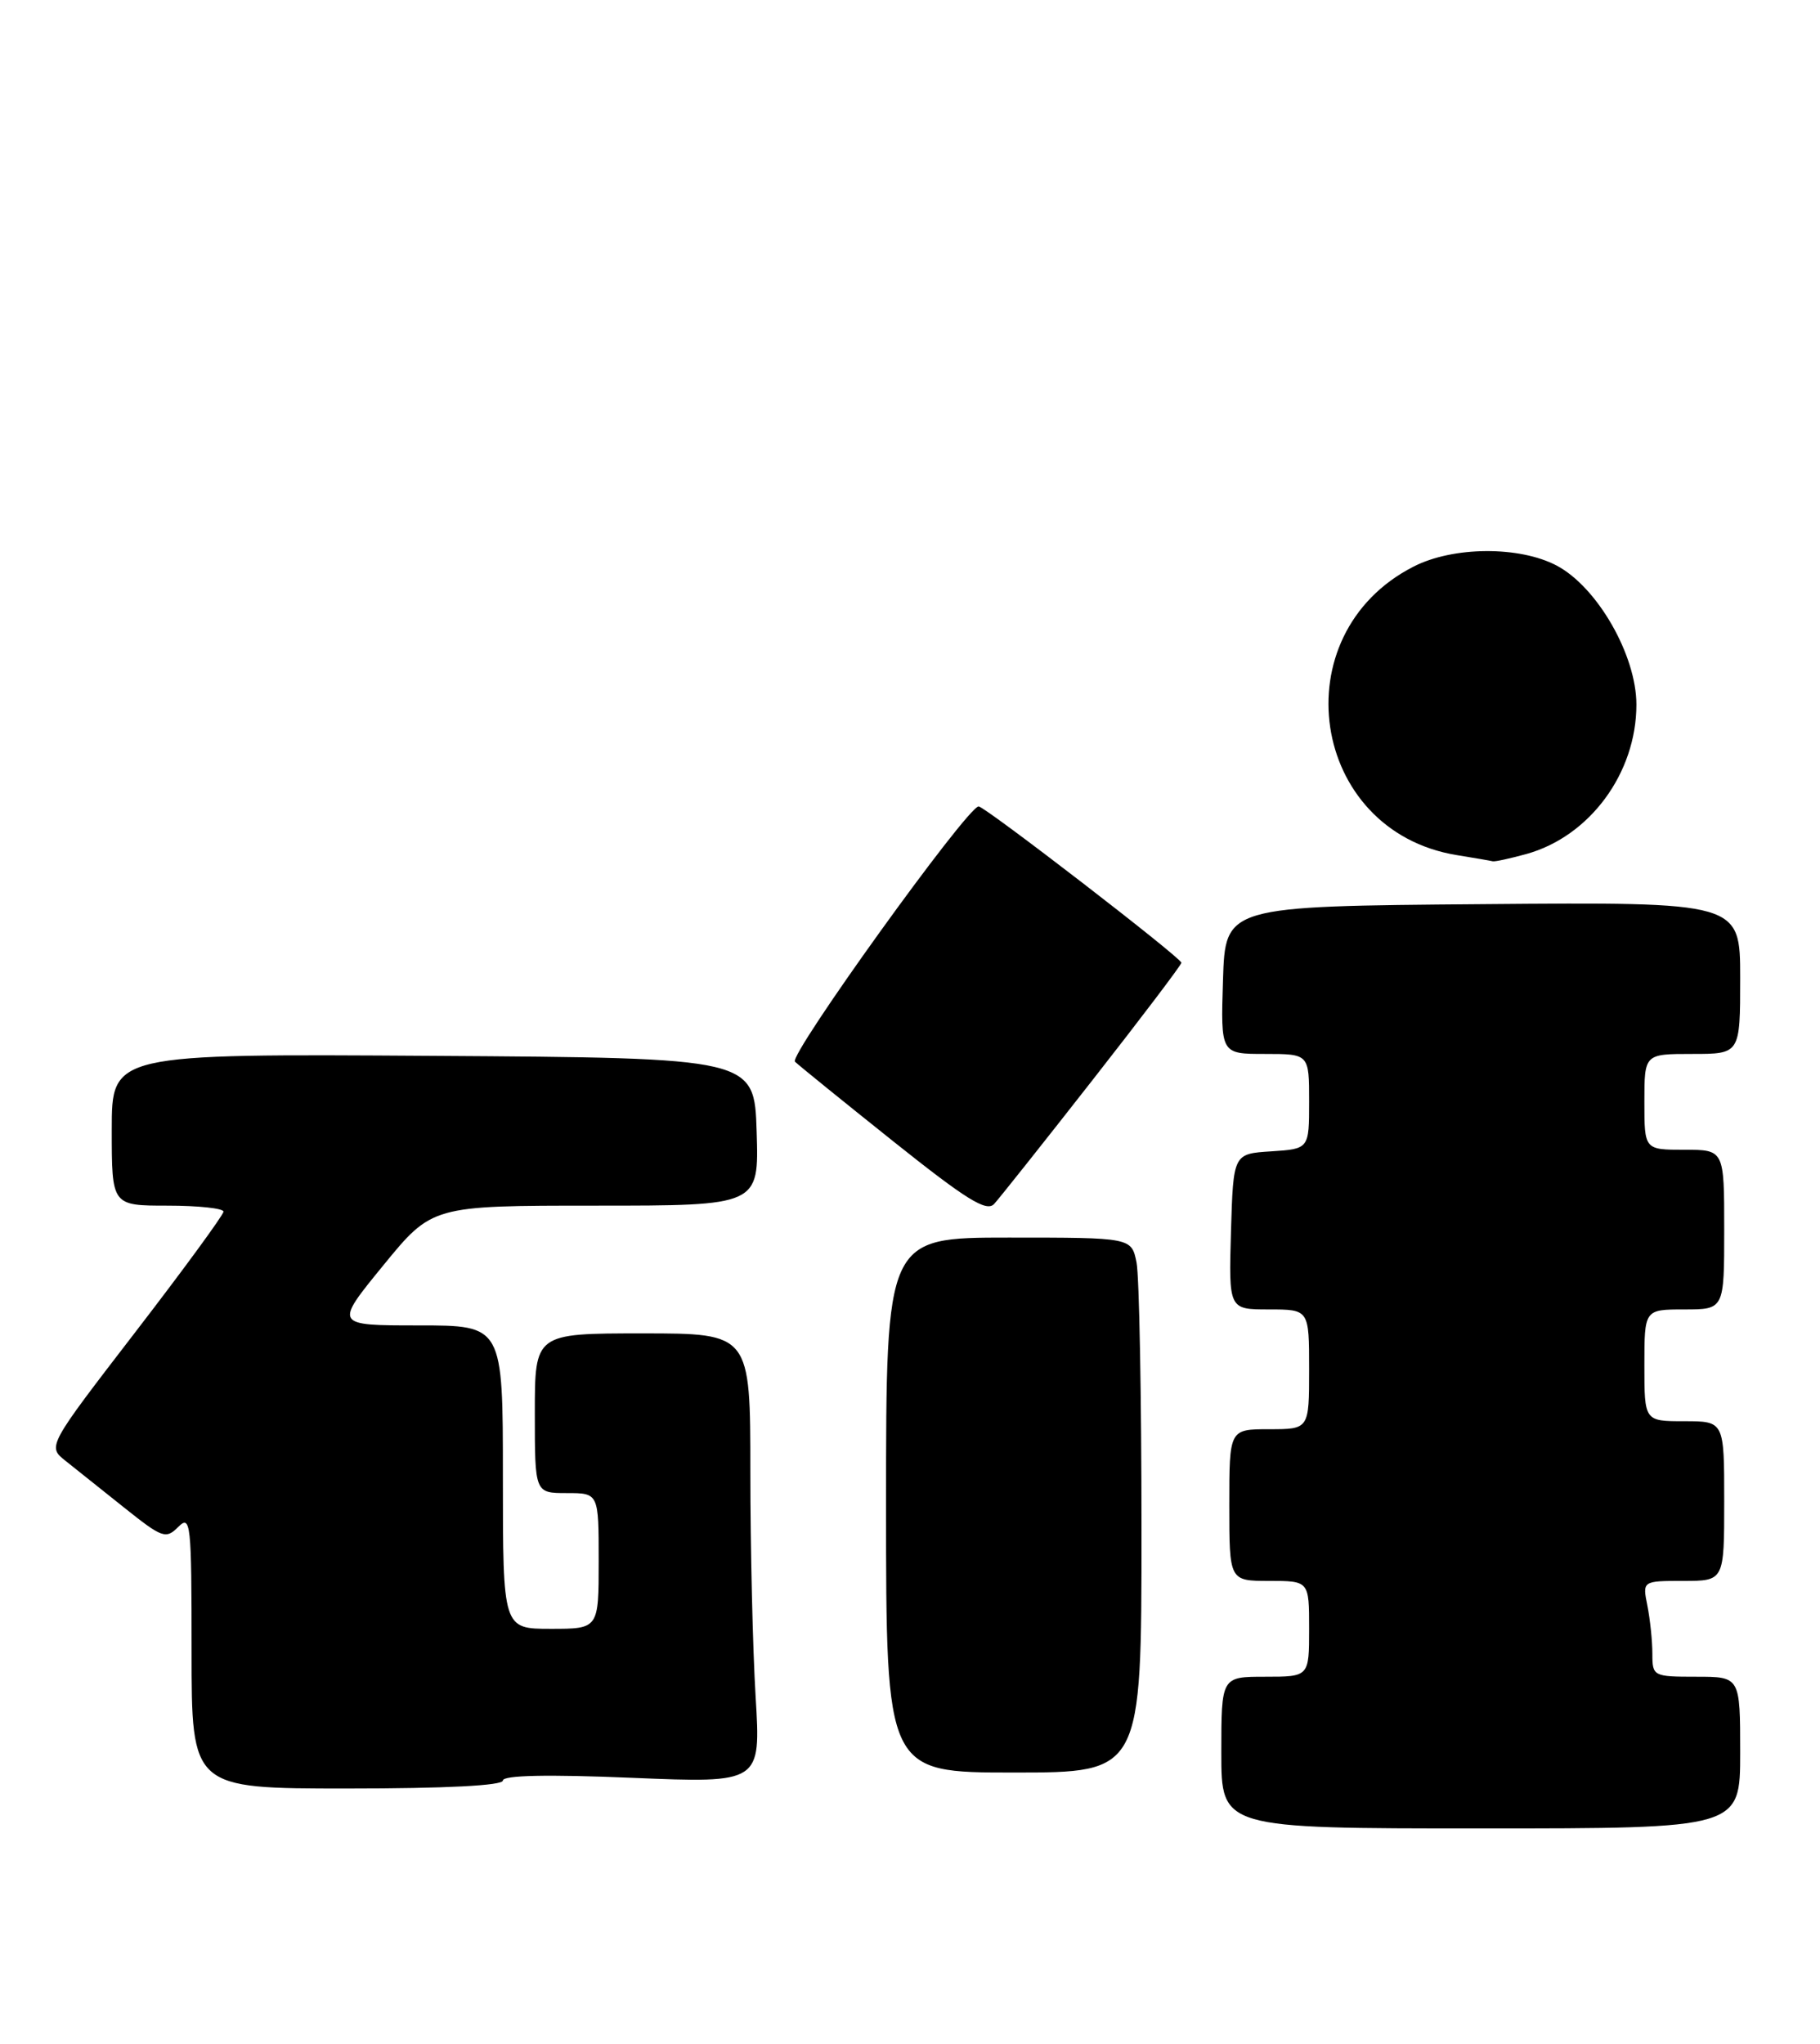 <?xml version="1.0" encoding="UTF-8" standalone="no"?>
<!DOCTYPE svg PUBLIC "-//W3C//DTD SVG 1.1//EN" "http://www.w3.org/Graphics/SVG/1.1/DTD/svg11.dtd" >
<svg xmlns="http://www.w3.org/2000/svg" xmlns:xlink="http://www.w3.org/1999/xlink" version="1.1" viewBox="0 0 228 256">
 <g >
 <path fill="currentColor"
d=" M 218.00 219.50 C 218.00 210.00 218.00 210.00 212.50 210.00 C 207.11 210.00 207.00 209.94 207.00 207.12 C 207.00 205.54 206.72 202.84 206.38 201.12 C 205.75 198.00 205.75 198.00 210.88 198.00 C 216.00 198.00 216.00 198.00 216.00 188.00 C 216.00 178.00 216.00 178.00 211.00 178.00 C 206.00 178.00 206.00 178.00 206.00 171.00 C 206.00 164.00 206.00 164.00 211.00 164.00 C 216.00 164.00 216.00 164.00 216.00 154.00 C 216.00 144.00 216.00 144.00 211.00 144.00 C 206.00 144.00 206.00 144.00 206.00 138.00 C 206.00 132.00 206.00 132.00 212.00 132.00 C 218.00 132.00 218.00 132.00 218.00 122.49 C 218.00 112.97 218.00 112.97 185.75 113.24 C 153.50 113.50 153.50 113.50 153.21 122.75 C 152.92 132.00 152.92 132.00 158.46 132.00 C 164.00 132.00 164.00 132.00 164.00 137.95 C 164.00 143.89 164.00 143.89 159.25 144.20 C 154.50 144.50 154.50 144.50 154.21 154.25 C 153.93 164.00 153.93 164.00 158.96 164.00 C 164.00 164.00 164.00 164.00 164.00 171.50 C 164.00 179.00 164.00 179.00 159.00 179.00 C 154.00 179.00 154.00 179.00 154.00 188.50 C 154.00 198.00 154.00 198.00 159.00 198.00 C 164.00 198.00 164.00 198.00 164.00 204.00 C 164.00 210.00 164.00 210.00 158.50 210.00 C 153.00 210.00 153.00 210.00 153.00 219.50 C 153.00 229.00 153.00 229.00 185.50 229.00 C 218.00 229.00 218.00 229.00 218.00 219.50 Z  M 63.00 223.00 C 63.00 222.34 68.58 222.22 79.16 222.66 C 95.32 223.33 95.32 223.33 94.66 212.51 C 94.30 206.56 94.00 193.88 94.00 184.34 C 94.00 167.00 94.00 167.00 80.50 167.00 C 67.00 167.00 67.00 167.00 67.00 177.00 C 67.00 187.00 67.00 187.00 71.00 187.00 C 75.00 187.00 75.00 187.00 75.00 195.50 C 75.00 204.00 75.00 204.00 69.00 204.00 C 63.00 204.00 63.00 204.00 63.00 185.00 C 63.00 166.00 63.00 166.00 52.44 166.00 C 41.87 166.00 41.87 166.00 48.00 158.50 C 54.13 151.00 54.13 151.00 74.60 151.00 C 95.08 151.00 95.08 151.00 94.79 141.75 C 94.50 132.50 94.50 132.50 54.25 132.24 C 14.00 131.98 14.00 131.98 14.00 141.49 C 14.00 151.00 14.00 151.00 21.00 151.00 C 24.85 151.00 28.00 151.34 28.00 151.75 C 27.99 152.16 23.03 158.95 16.96 166.83 C 5.93 181.16 5.93 181.16 8.22 182.97 C 9.47 183.97 12.79 186.61 15.58 188.84 C 20.33 192.63 20.78 192.79 22.33 191.24 C 23.89 189.68 24.00 190.72 24.00 206.79 C 24.00 224.00 24.00 224.00 43.50 224.00 C 55.88 224.00 63.00 223.63 63.00 223.00 Z  M 143.00 191.63 C 143.00 174.92 142.72 159.84 142.38 158.13 C 141.75 155.00 141.75 155.00 126.38 155.00 C 111.00 155.00 111.00 155.00 111.00 188.50 C 111.00 222.00 111.00 222.00 127.00 222.00 C 143.00 222.00 143.00 222.00 143.00 191.63 Z  M 136.86 135.28 C 142.99 127.46 148.00 120.84 148.00 120.58 C 148.00 119.97 123.38 101.00 122.60 101.00 C 121.19 101.00 98.77 132.16 99.59 132.97 C 100.09 133.45 105.64 137.95 111.92 142.96 C 121.07 150.26 123.59 151.82 124.54 150.79 C 125.19 150.08 130.74 143.10 136.86 135.28 Z  M 191.22 106.96 C 199.16 104.75 205.00 96.83 205.00 88.25 C 205.00 82.06 200.11 73.54 195.02 70.84 C 190.34 68.37 182.05 68.42 177.09 70.96 C 160.43 79.45 164.09 104.07 182.46 107.09 C 184.68 107.45 186.72 107.80 187.00 107.87 C 187.28 107.94 189.17 107.52 191.22 106.96 Z "/>
</g>
</svg>